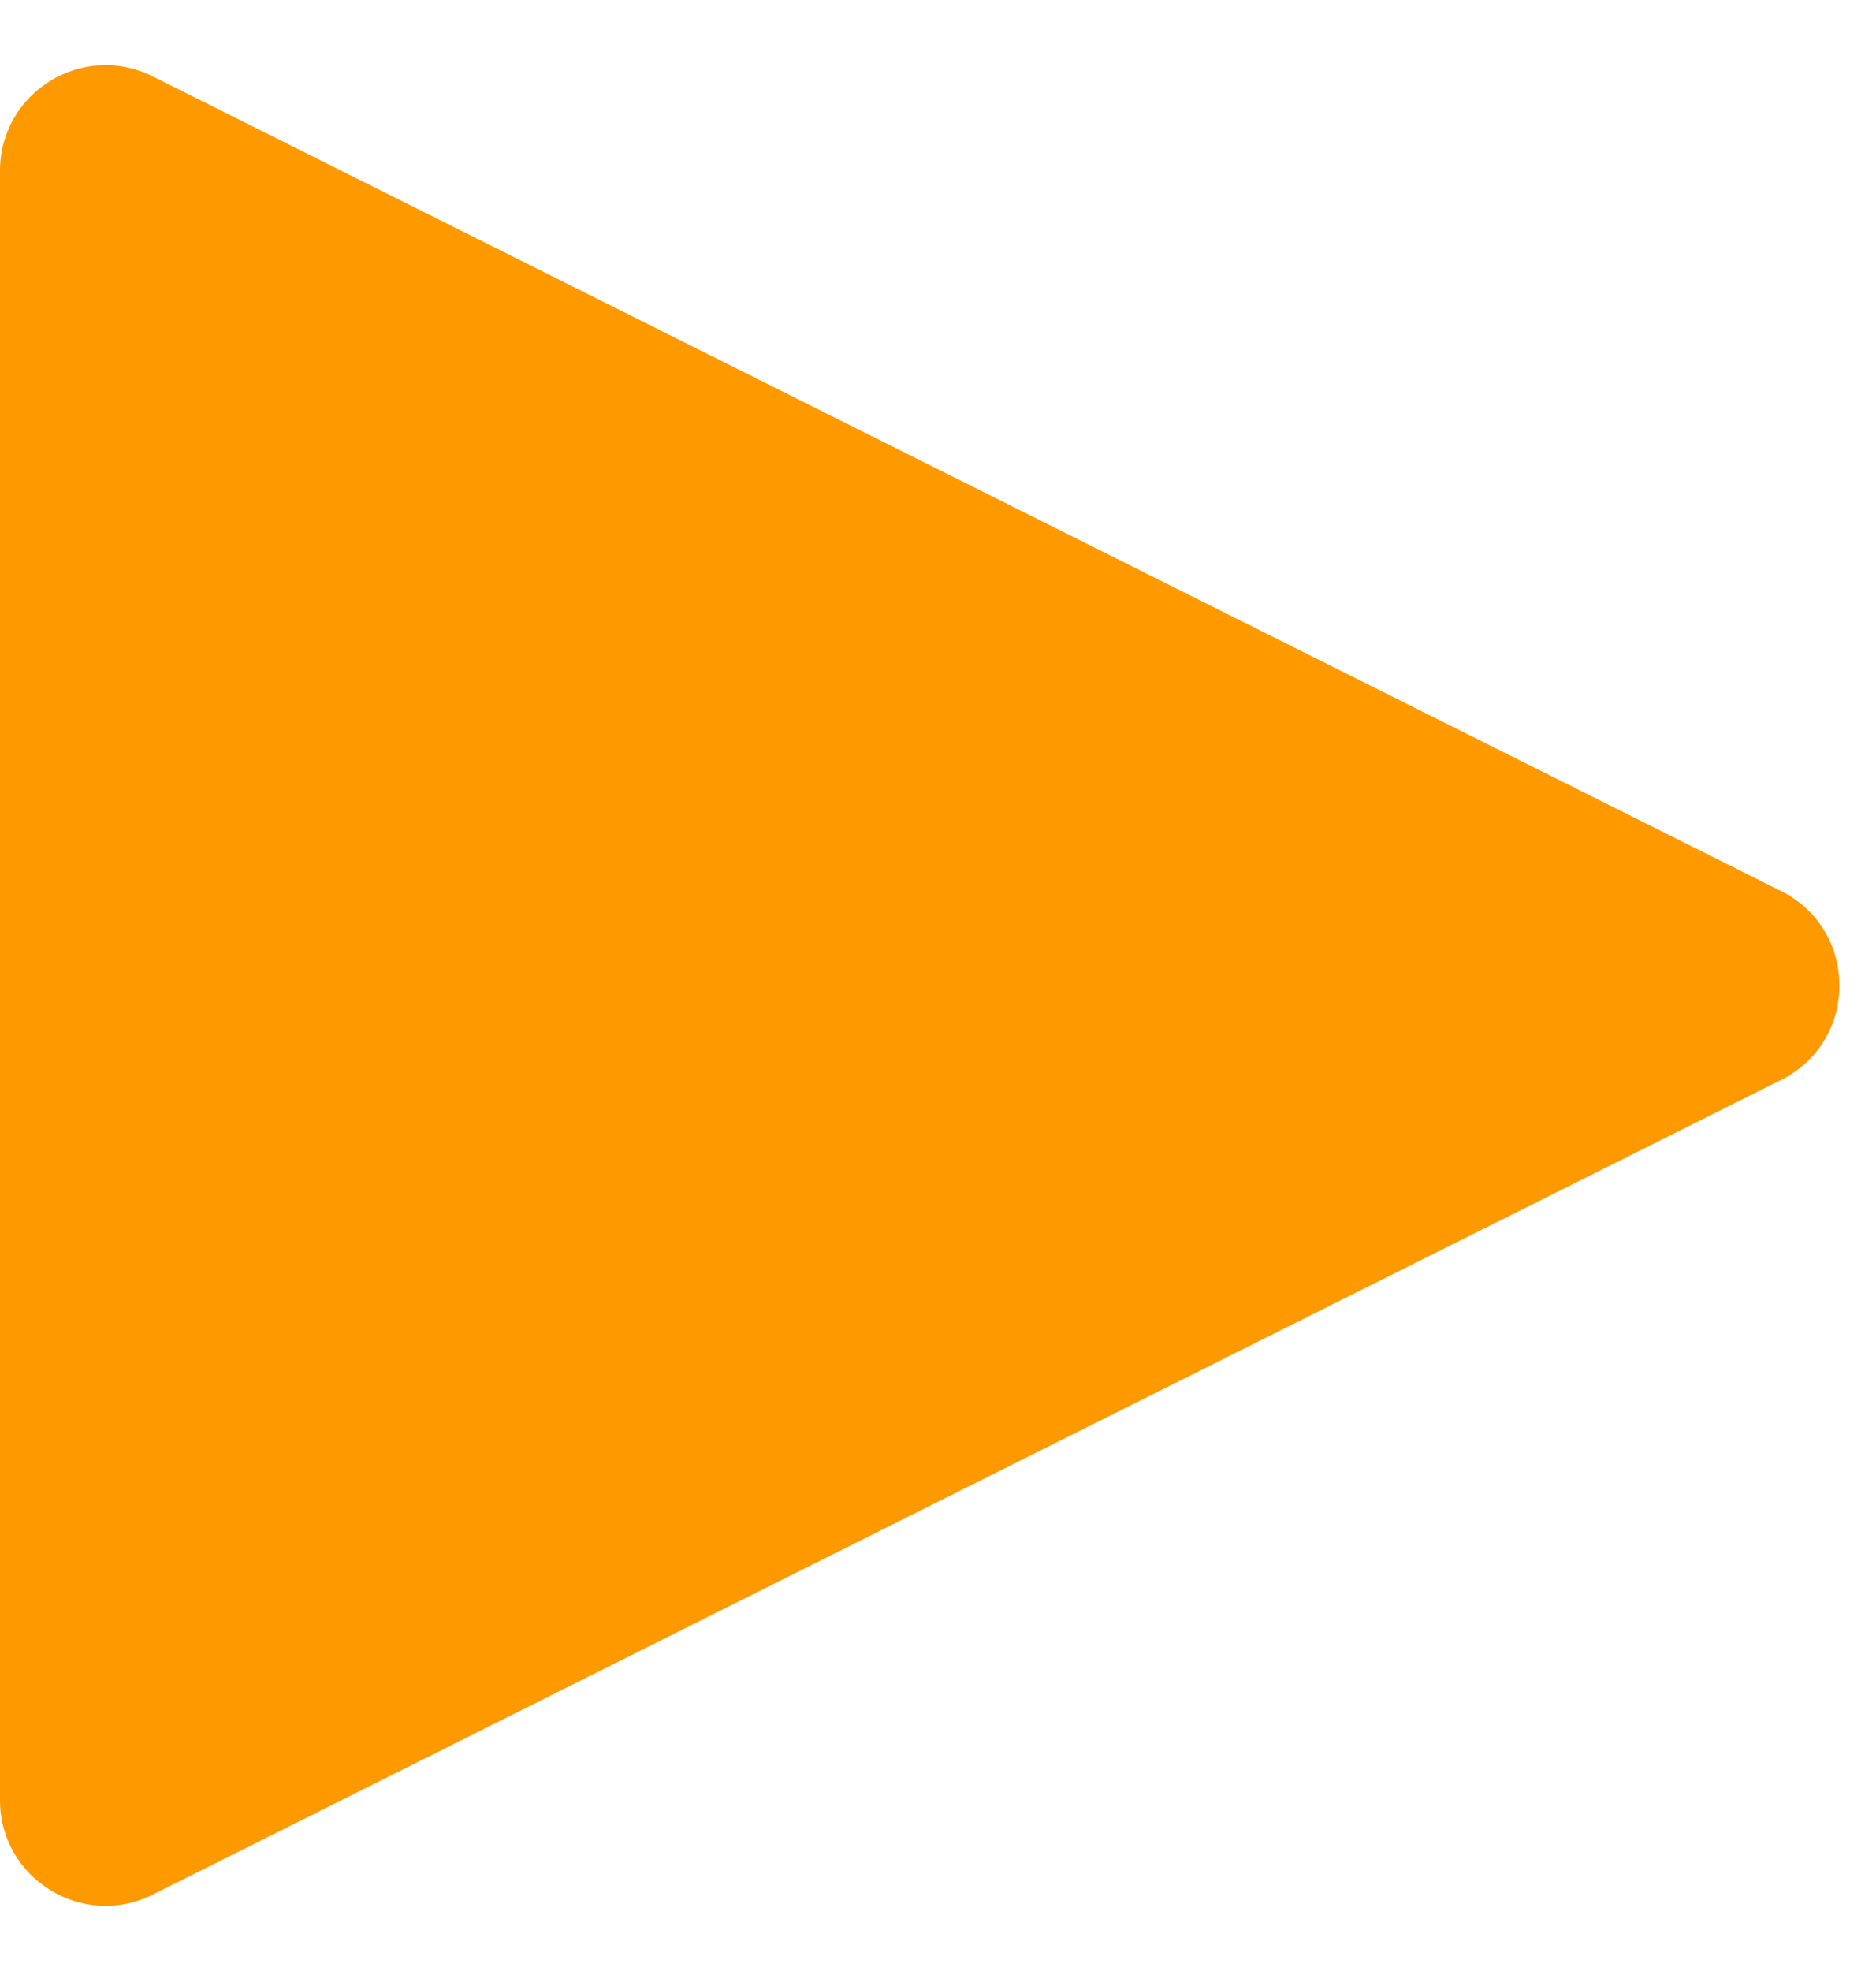 <svg width="20" height="21" viewBox="0 0 20 21" fill="none" xmlns="http://www.w3.org/2000/svg">
<path fill-rule="evenodd" clip-rule="evenodd" d="M18.988 9.494C19.817 9.908 19.817 11.092 18.988 11.506L1.628 20.186C0.88 20.56 2.38419e-07 20.016 2.38419e-07 19.18V1.82C2.38419e-07 0.984 0.88 0.44 1.628 0.814L18.988 9.494Z" fill="#FF9900"/>
</svg>
